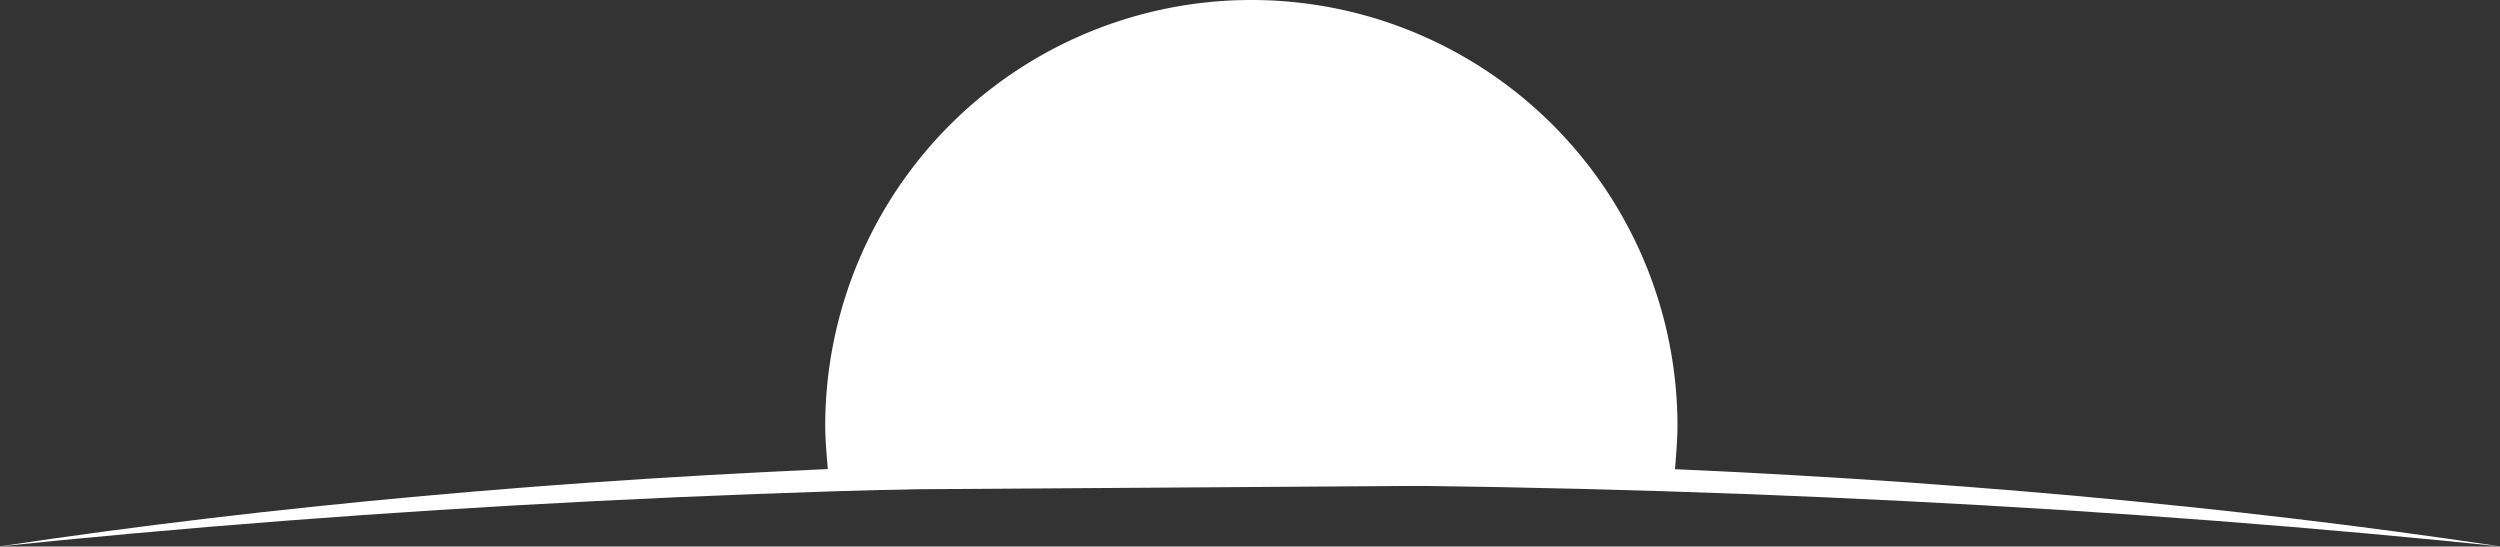 <svg xmlns="http://www.w3.org/2000/svg" width="924" height="202" viewBox="0 0 924 202">
  <rect x="0" y="0" width="924" height="202" fill="#333333" stroke="none"/>
  <defs>
    <style>
      .cls-1 {
        fill: #fff;
        fill-rule: evenodd;
      }
    </style>
  </defs>
  <path class="cls-1" d="M462.5,0A157.5,157.5,0,0,1,620,157.5c0,7.272-1.447,21.439-1.447,21.439l-311.806,2.1S305,165.5,305,157.5A157.5,157.5,0,0,1,462.5,0Z"/>
  <path id="Ellipse_2_copy" data-name="Ellipse 2 copy" class="cls-1" d="M462,170c490.981,0,889,98.274,889,219.5S952.981,609,462,609s-889-98.274-889-219.5S-28.981,170,462,170Zm0,9.175c662.82,0,1200.15,132.669,1200.15,296.325S1124.82,771.825,462,771.825-738.15,639.155-738.15,475.5-200.824,179.175,462,179.175Z"/>
</svg>
